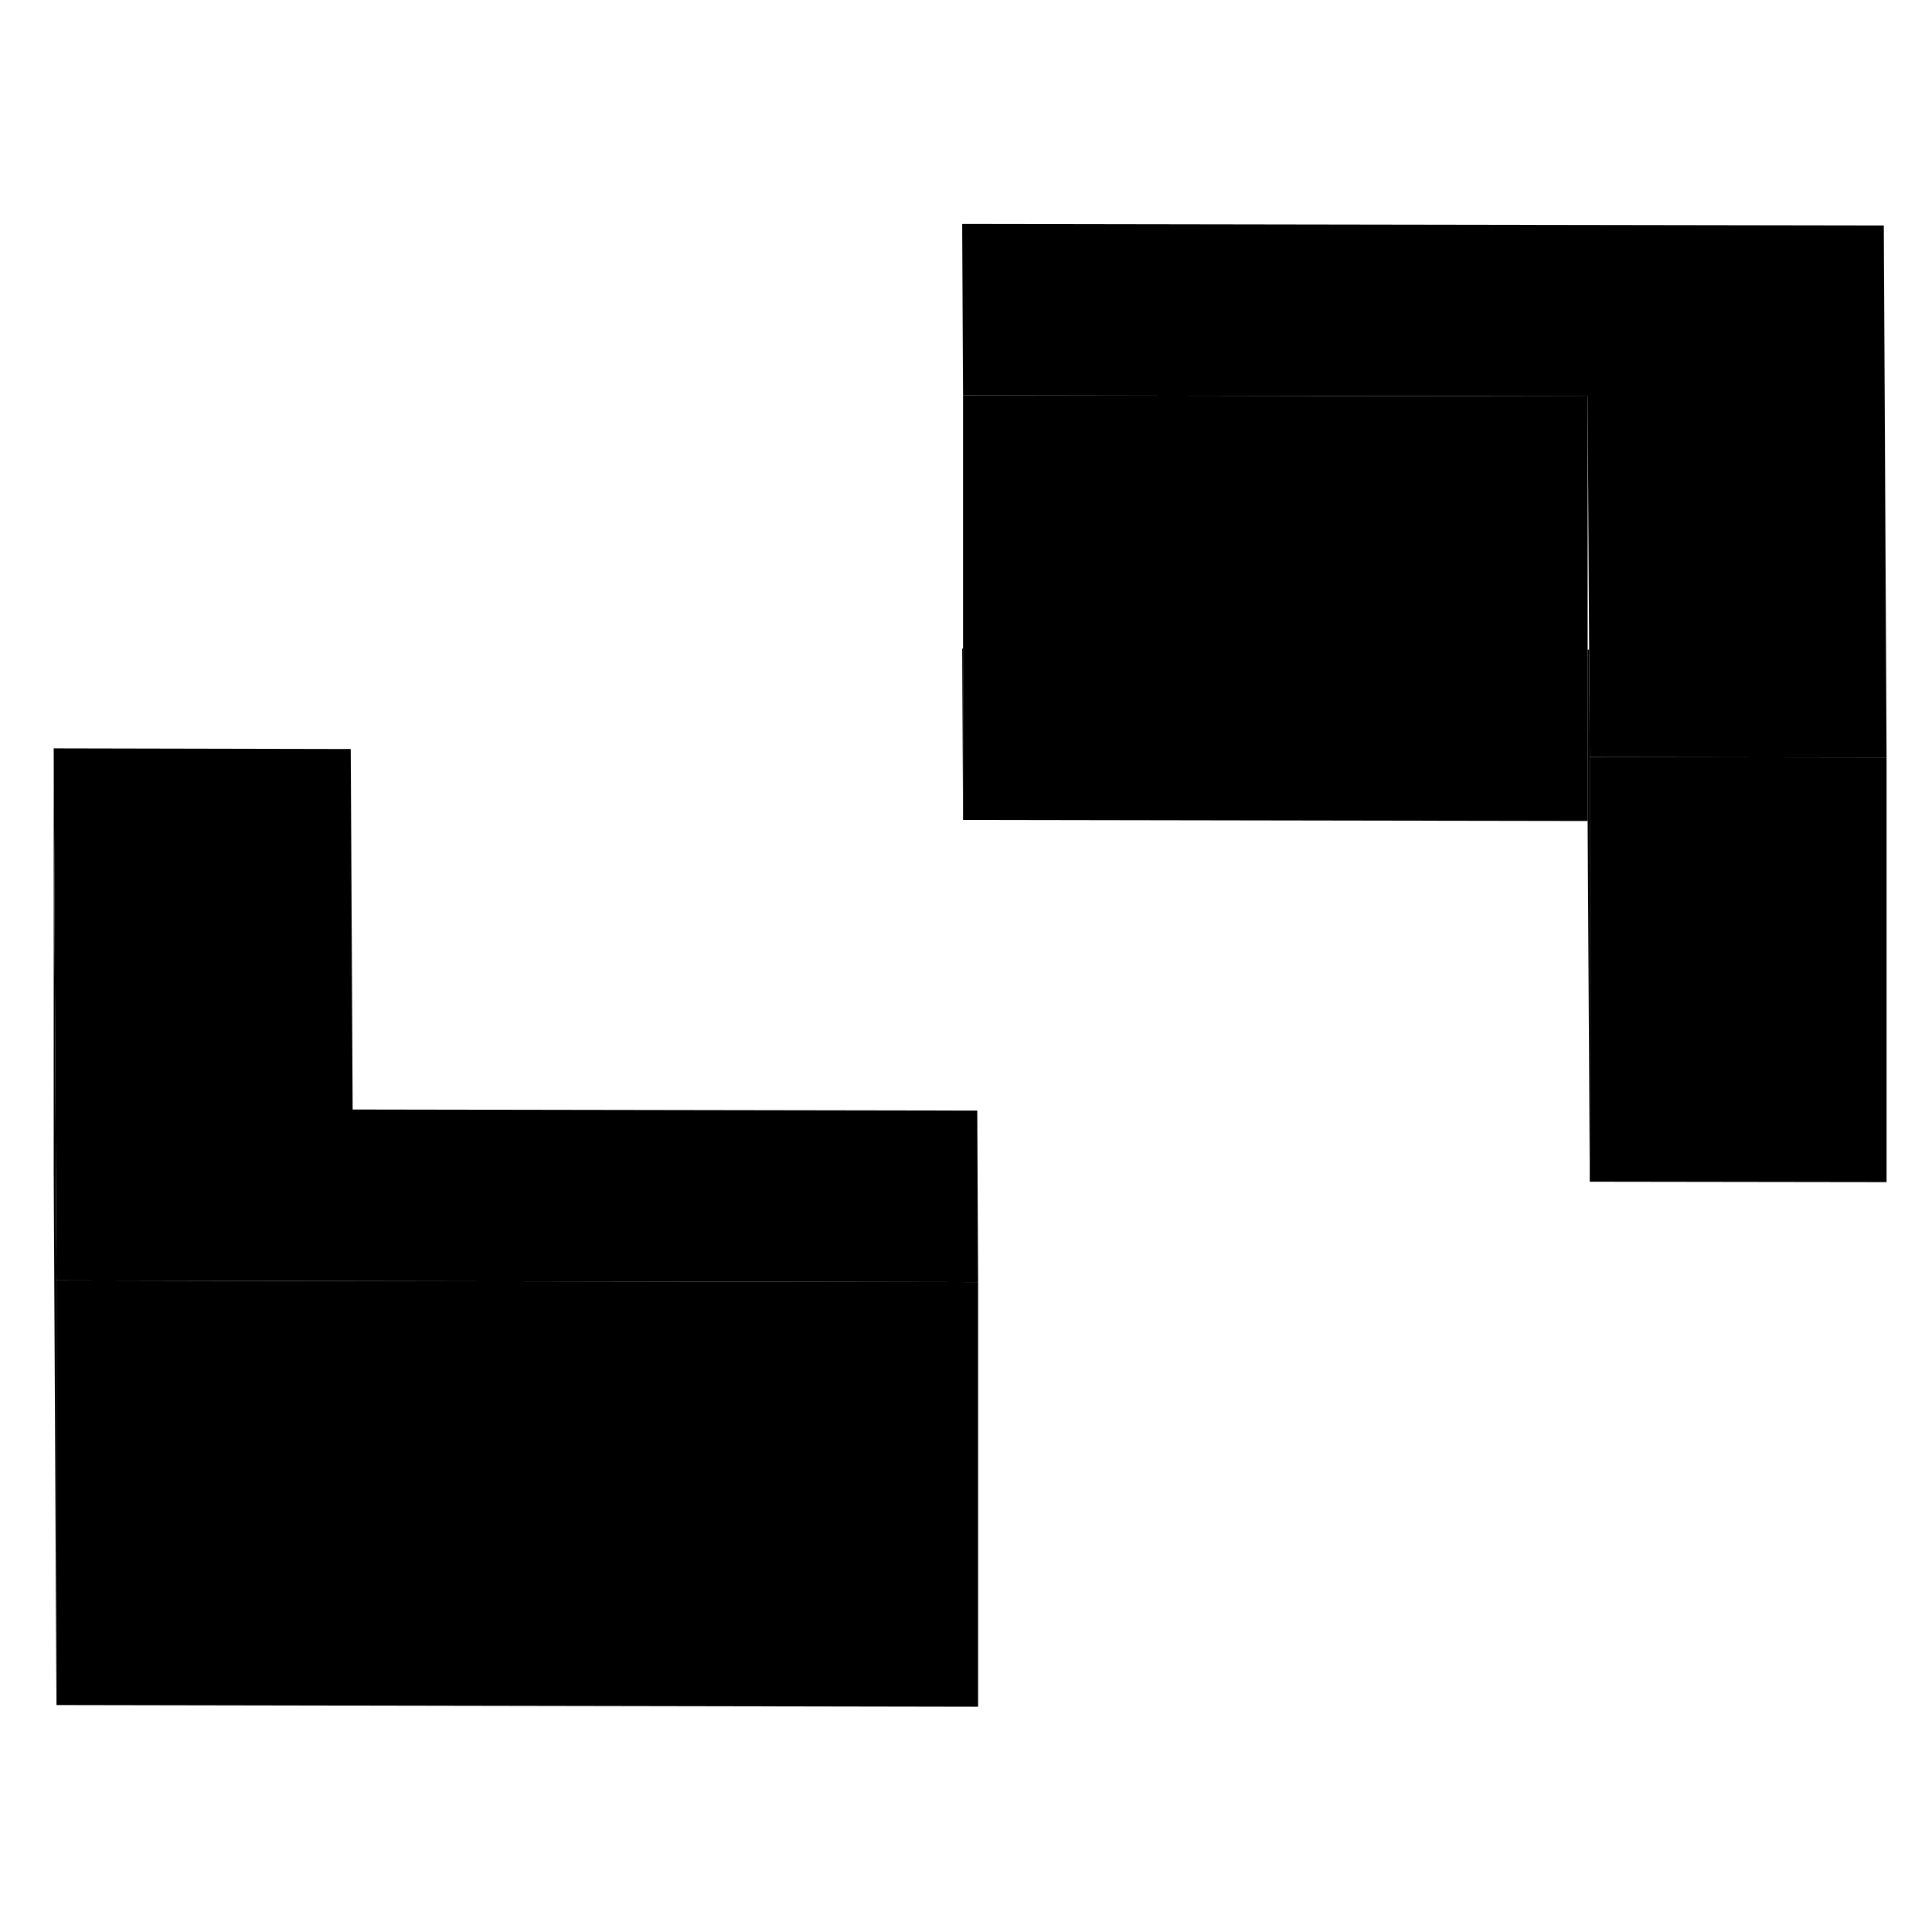 <svg width="48" height="48" viewBox="0 0 91 74" xmlns="http://www.w3.org/2000/svg" stroke-width="1px"  stroke-linecap="round" stroke-linejoin="round"> <path d="M88.86 27.18H88.76L74.88 27.16L74.85 22.1L74.78 10.17L45.36 10.12L45.32 2.05L88.73 2.12L88.86 27.18Z" class="pr-icon-iso-solid-stroke" stroke-linejoin="round"/> <path d="M46.07 51.89L16.55 51.84L2.66 51.81L2.63 46.75L2.53 26.75L16.52 26.78L16.61 43.76L46.03 43.81L46.07 51.89Z" class="pr-icon-iso-solid-stroke" stroke-linejoin="round"/> <path d="M45.32 22.05L45.36 30.12V22.05H45.32Z" class="pr-icon-iso-solid-stroke" stroke-linejoin="round"/> <path d="M74.88 27.16V47.16L74.78 30.17V22.1H74.85L74.88 27.16Z" class="pr-icon-iso-solid-stroke" stroke-linejoin="round"/> <path d="M88.86 27.18V47.18L74.88 47.16V27.16L88.76 27.18H88.86Z" class="pr-icon-iso-solid-stroke" stroke-linejoin="round"/> <path d="M74.78 10.17V30.17L45.36 30.12V10.12L74.78 10.17Z" class="pr-icon-iso-solid-stroke" stroke-linejoin="round"/> <path d="M45.32 2.04V22.04" class="pr-icon-iso-solid-stroke" stroke-linejoin="round"/> <path d="M46.07 51.89V71.89L2.66 71.81V51.81L16.55 51.84L46.07 51.89Z" class="pr-icon-iso-solid-stroke" stroke-linejoin="round"/> <path d="M2.66 51.81V71.81L2.53 46.75V26.75L2.63 46.75L2.66 51.81Z" class="pr-icon-iso-solid-stroke" stroke-linejoin="round"/>
</svg>